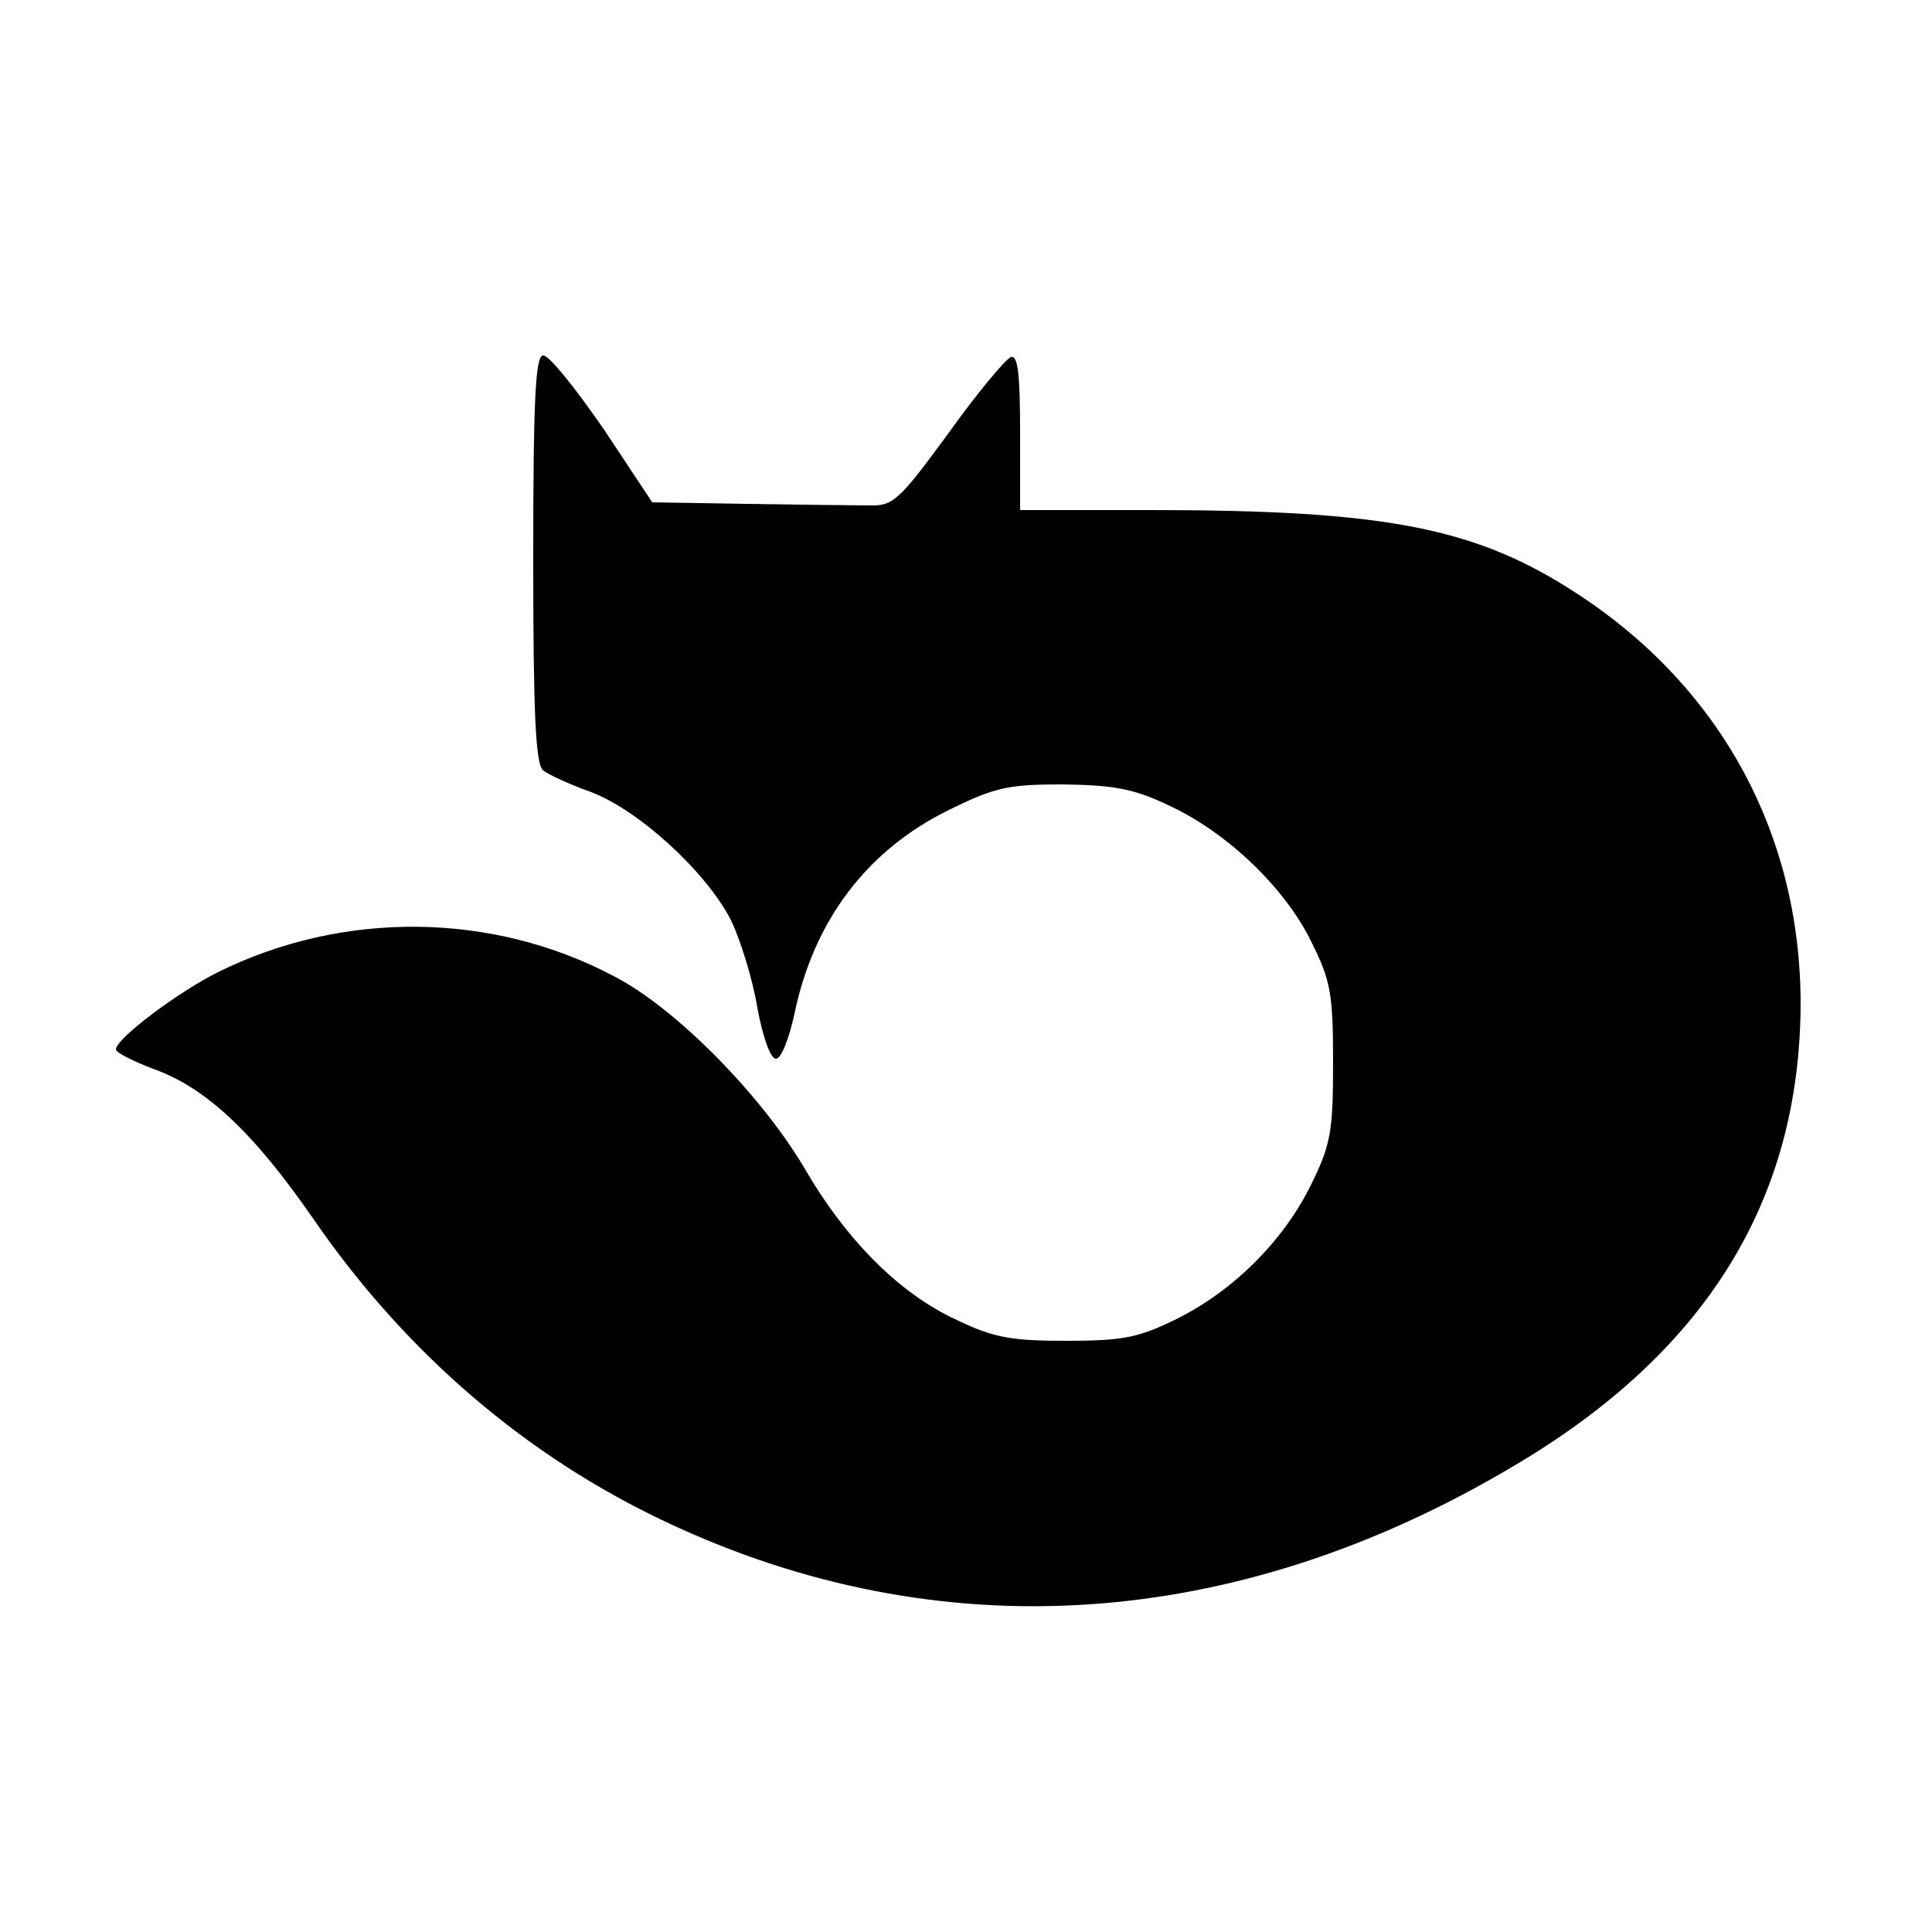 <?xml version="1.0" standalone="no"?>
<!DOCTYPE svg PUBLIC "-//W3C//DTD SVG 20010904//EN"
 "http://www.w3.org/TR/2001/REC-SVG-20010904/DTD/svg10.dtd">
<svg version="1.0" xmlns="http://www.w3.org/2000/svg"
 width="250pt" height="250pt" viewBox="0 0 250 250"
 preserveAspectRatio="xMidYMid meet">
<g transform="translate(0,250) scale(0.1,-0.1)"
fill="#000000" stroke="none">
<path d="M690 1776 c0 -199 3 -266 13 -273 6 -5 34 -18 62 -28 61 -23 149
-103 181 -166 12 -25 28 -76 34 -113 7 -38 17 -66 24 -66 7 0 17 26 24 58 25
121 94 212 200 264 59 29 76 33 147 33 65 -1 91 -5 137 -27 76 -35 151 -107
185 -177 25 -50 28 -67 28 -156 0 -89 -3 -106 -28 -157 -36 -74 -102 -139
-175 -175 -49 -24 -69 -28 -142 -28 -72 0 -94 4 -142 27 -74 34 -143 103 -198
198 -56 94 -166 206 -246 247 -157 83 -349 85 -510 6 -53 -26 -134 -87 -134
-101 0 -4 22 -15 48 -25 68 -24 130 -82 208 -195 120 -174 276 -307 457 -392
353 -166 735 -141 1094 72 250 147 372 344 373 599 0 219 -103 409 -288 530
-131 86 -247 109 -554 109 l-168 0 0 101 c0 76 -3 100 -12 97 -7 -3 -44 -47
-81 -99 -64 -87 -71 -94 -103 -93 -19 0 -89 1 -157 2 l-123 2 -63 95 c-36 52
-70 95 -78 95 -10 0 -13 -51 -13 -264z"/>
</g>
</svg>
